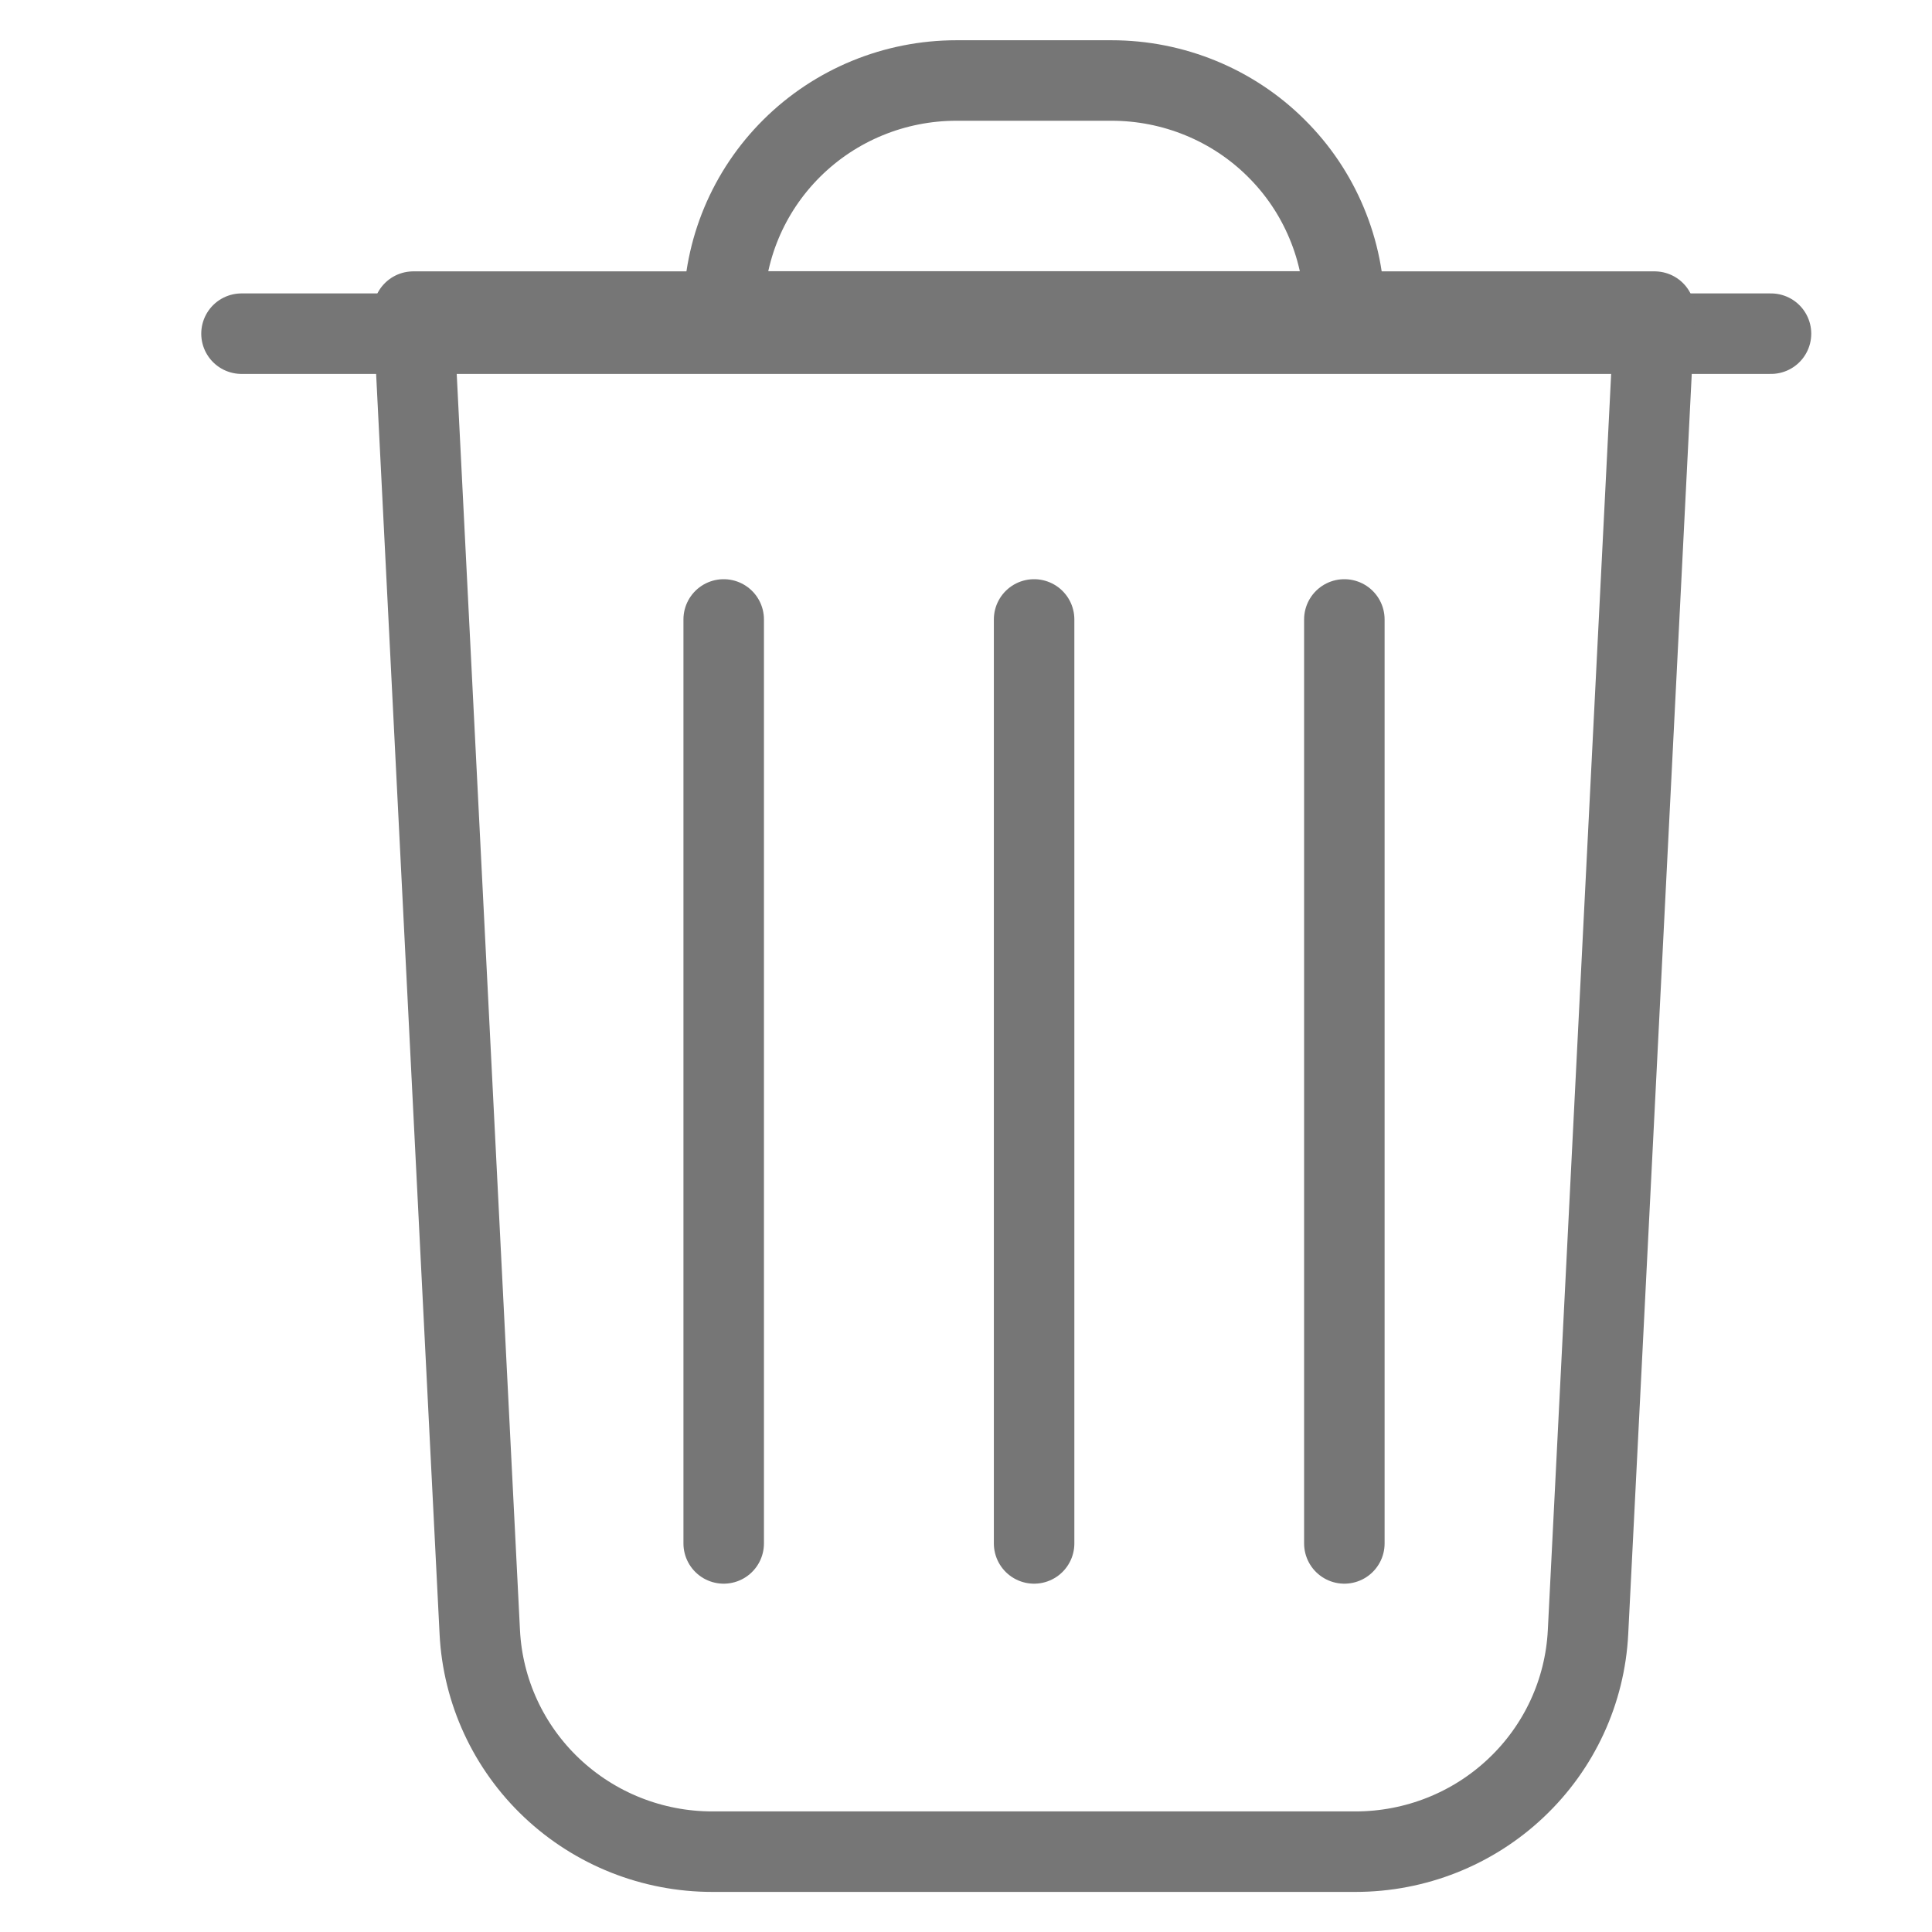 <svg width="24" height="24" viewBox="0 0 24 24" fill="none" xmlns="http://www.w3.org/2000/svg">
<path d="M3 4.145H22" stroke="#767676" stroke-linecap="round" stroke-linejoin="round"/>
<path d="M11.881 1H13.808C14.188 1 14.564 1.074 14.915 1.218C15.266 1.362 15.585 1.573 15.853 1.84C16.122 2.106 16.335 2.423 16.48 2.771C16.626 3.119 16.701 3.492 16.701 3.869V3.869H8.99C8.99 3.108 9.294 2.379 9.837 1.84C10.379 1.302 11.114 1 11.881 1V1Z" stroke="#767676" stroke-linecap="round" stroke-linejoin="round"/>
<path d="M12.846 7.695V19.173" stroke="#767676" stroke-linecap="round" stroke-linejoin="round"/>
<path d="M8.99 7.695V19.173" stroke="#767676" stroke-linecap="round" stroke-linejoin="round"/>
<path d="M16.7 7.695V19.173" stroke="#767676" stroke-linecap="round" stroke-linejoin="round"/>
<path d="M16.839 23.002H8.848C8.106 23.002 7.393 22.719 6.855 22.211C6.318 21.704 5.997 21.011 5.96 20.275L5.134 3.871H20.554L19.727 20.275C19.69 21.011 19.37 21.704 18.832 22.211C18.295 22.719 17.581 23.002 16.839 23.002V23.002Z" stroke="#767676" stroke-linecap="round" stroke-linejoin="round"/>
</svg>
